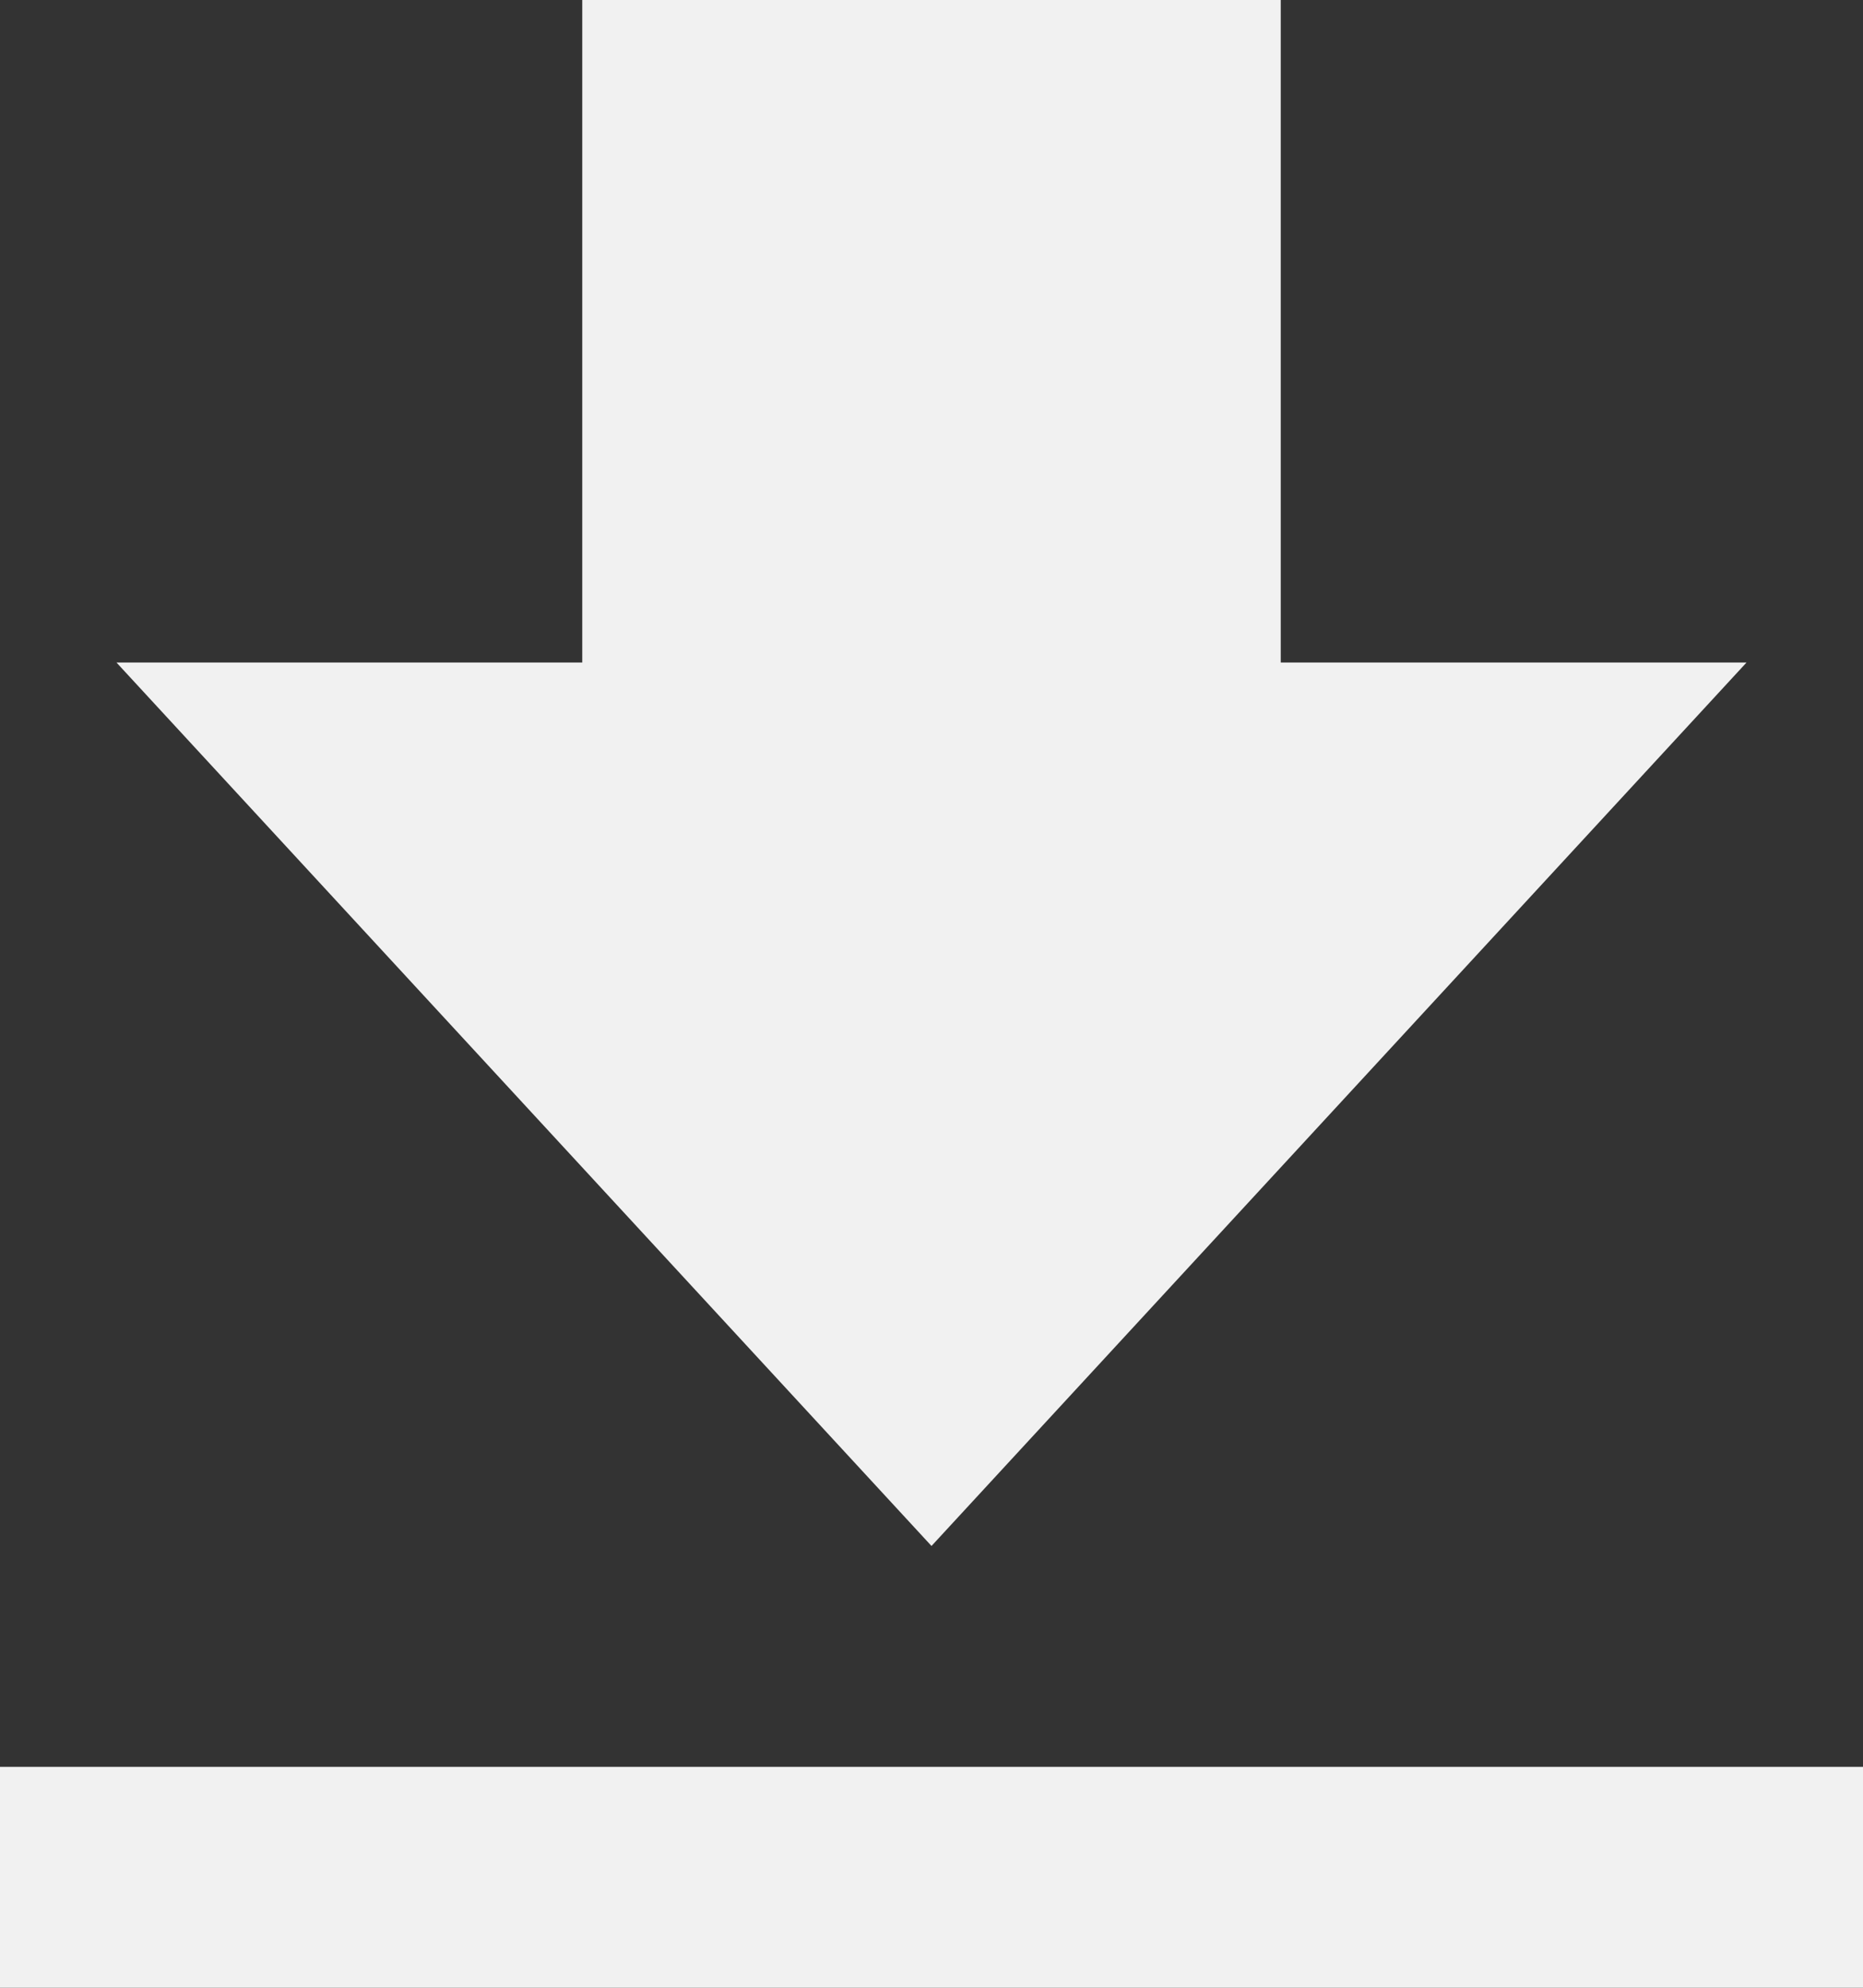 <svg width="15" height="16" viewBox="0 0 15 16" fill="none" xmlns="http://www.w3.org/2000/svg">
<rect x="0" y="0" width="15" height="16" fill="#333333" stroke="none"/>
<path d="M14.062 5.333H10.312V0H4.688V5.333H0.938L7.5 12.444L14.062 5.333ZM0 14.222H15V16H0V14.222Z" fill="#F1F1F1"/>
</svg>
